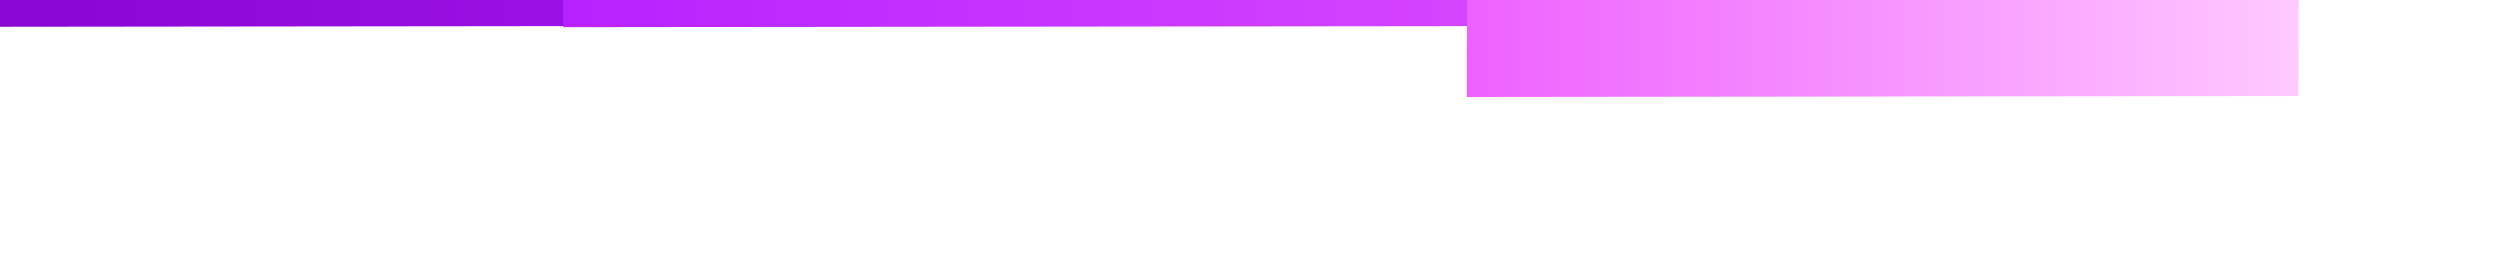 <?xml version="1.0" encoding="UTF-8" standalone="no"?>
<!DOCTYPE svg PUBLIC "-//W3C//DTD SVG 1.1//EN" "http://www.w3.org/Graphics/SVG/1.1/DTD/svg11.dtd">
<svg width="100%" height="100%" viewBox="0 0 322 35" version="1.1" xmlns="http://www.w3.org/2000/svg" xmlns:xlink="http://www.w3.org/1999/xlink" xml:space="preserve" xmlns:serif="http://www.serif.com/" style="fill-rule:evenodd;clip-rule:evenodd;stroke-linejoin:round;stroke-miterlimit:2;">
    <g transform="matrix(1,0,0,1,-8046.09,-8320.95)">
        <g transform="matrix(3.35,-6,6.136,3.426,-345.594,11211.1)">
            <g transform="matrix(0.142,0.248,-0.127,0.069,1003.78,-1514.56)">
                <rect x="7161.65" y="8320.95" width="107.265" height="34.215" style="fill:url(#_Linear1);"/>
            </g>
        </g>
        <g transform="matrix(3.35,-6,6.136,3.426,-345.594,11211.1)">
            <g transform="matrix(0.142,0.248,-0.127,0.069,1011.39,-1501.23)">
                <rect x="7161.65" y="8320.95" width="107.265" height="34.215" style="fill:url(#_Linear2);"/>
            </g>
        </g>
        <g transform="matrix(3.35,-6,6.136,3.426,-345.594,11211.1)">
            <g transform="matrix(0.071,0.124,-0.127,0.069,1526.98,-598.103)">
                <rect x="7161.65" y="8320.95" width="107.265" height="34.215" style="fill:url(#_Linear3);"/>
            </g>
        </g>
    </g>
    <defs>
        <linearGradient id="_Linear1" x1="0" y1="0" x2="1" y2="0" gradientUnits="userSpaceOnUse" gradientTransform="matrix(107.265,0,0,34.215,7161.65,8338.06)"><stop offset="0" style="stop-color:rgb(128,0,203);stop-opacity:1"/><stop offset="1" style="stop-color:rgb(183,33,255);stop-opacity:1"/></linearGradient>
        <linearGradient id="_Linear2" x1="0" y1="0" x2="1" y2="0" gradientUnits="userSpaceOnUse" gradientTransform="matrix(107.265,0,0,34.215,7161.65,8338.06)"><stop offset="0" style="stop-color:rgb(183,33,255);stop-opacity:1"/><stop offset="1" style="stop-color:rgb(238,97,255);stop-opacity:1"/></linearGradient>
        <linearGradient id="_Linear3" x1="0" y1="0" x2="1" y2="0" gradientUnits="userSpaceOnUse" gradientTransform="matrix(107.265,0,0,-43.456,7161.65,8338.06)"><stop offset="0" style="stop-color:rgb(238,97,255);stop-opacity:1"/><stop offset="1" style="stop-color:rgb(255,200,255);stop-opacity:1"/></linearGradient>
    </defs>
</svg>
